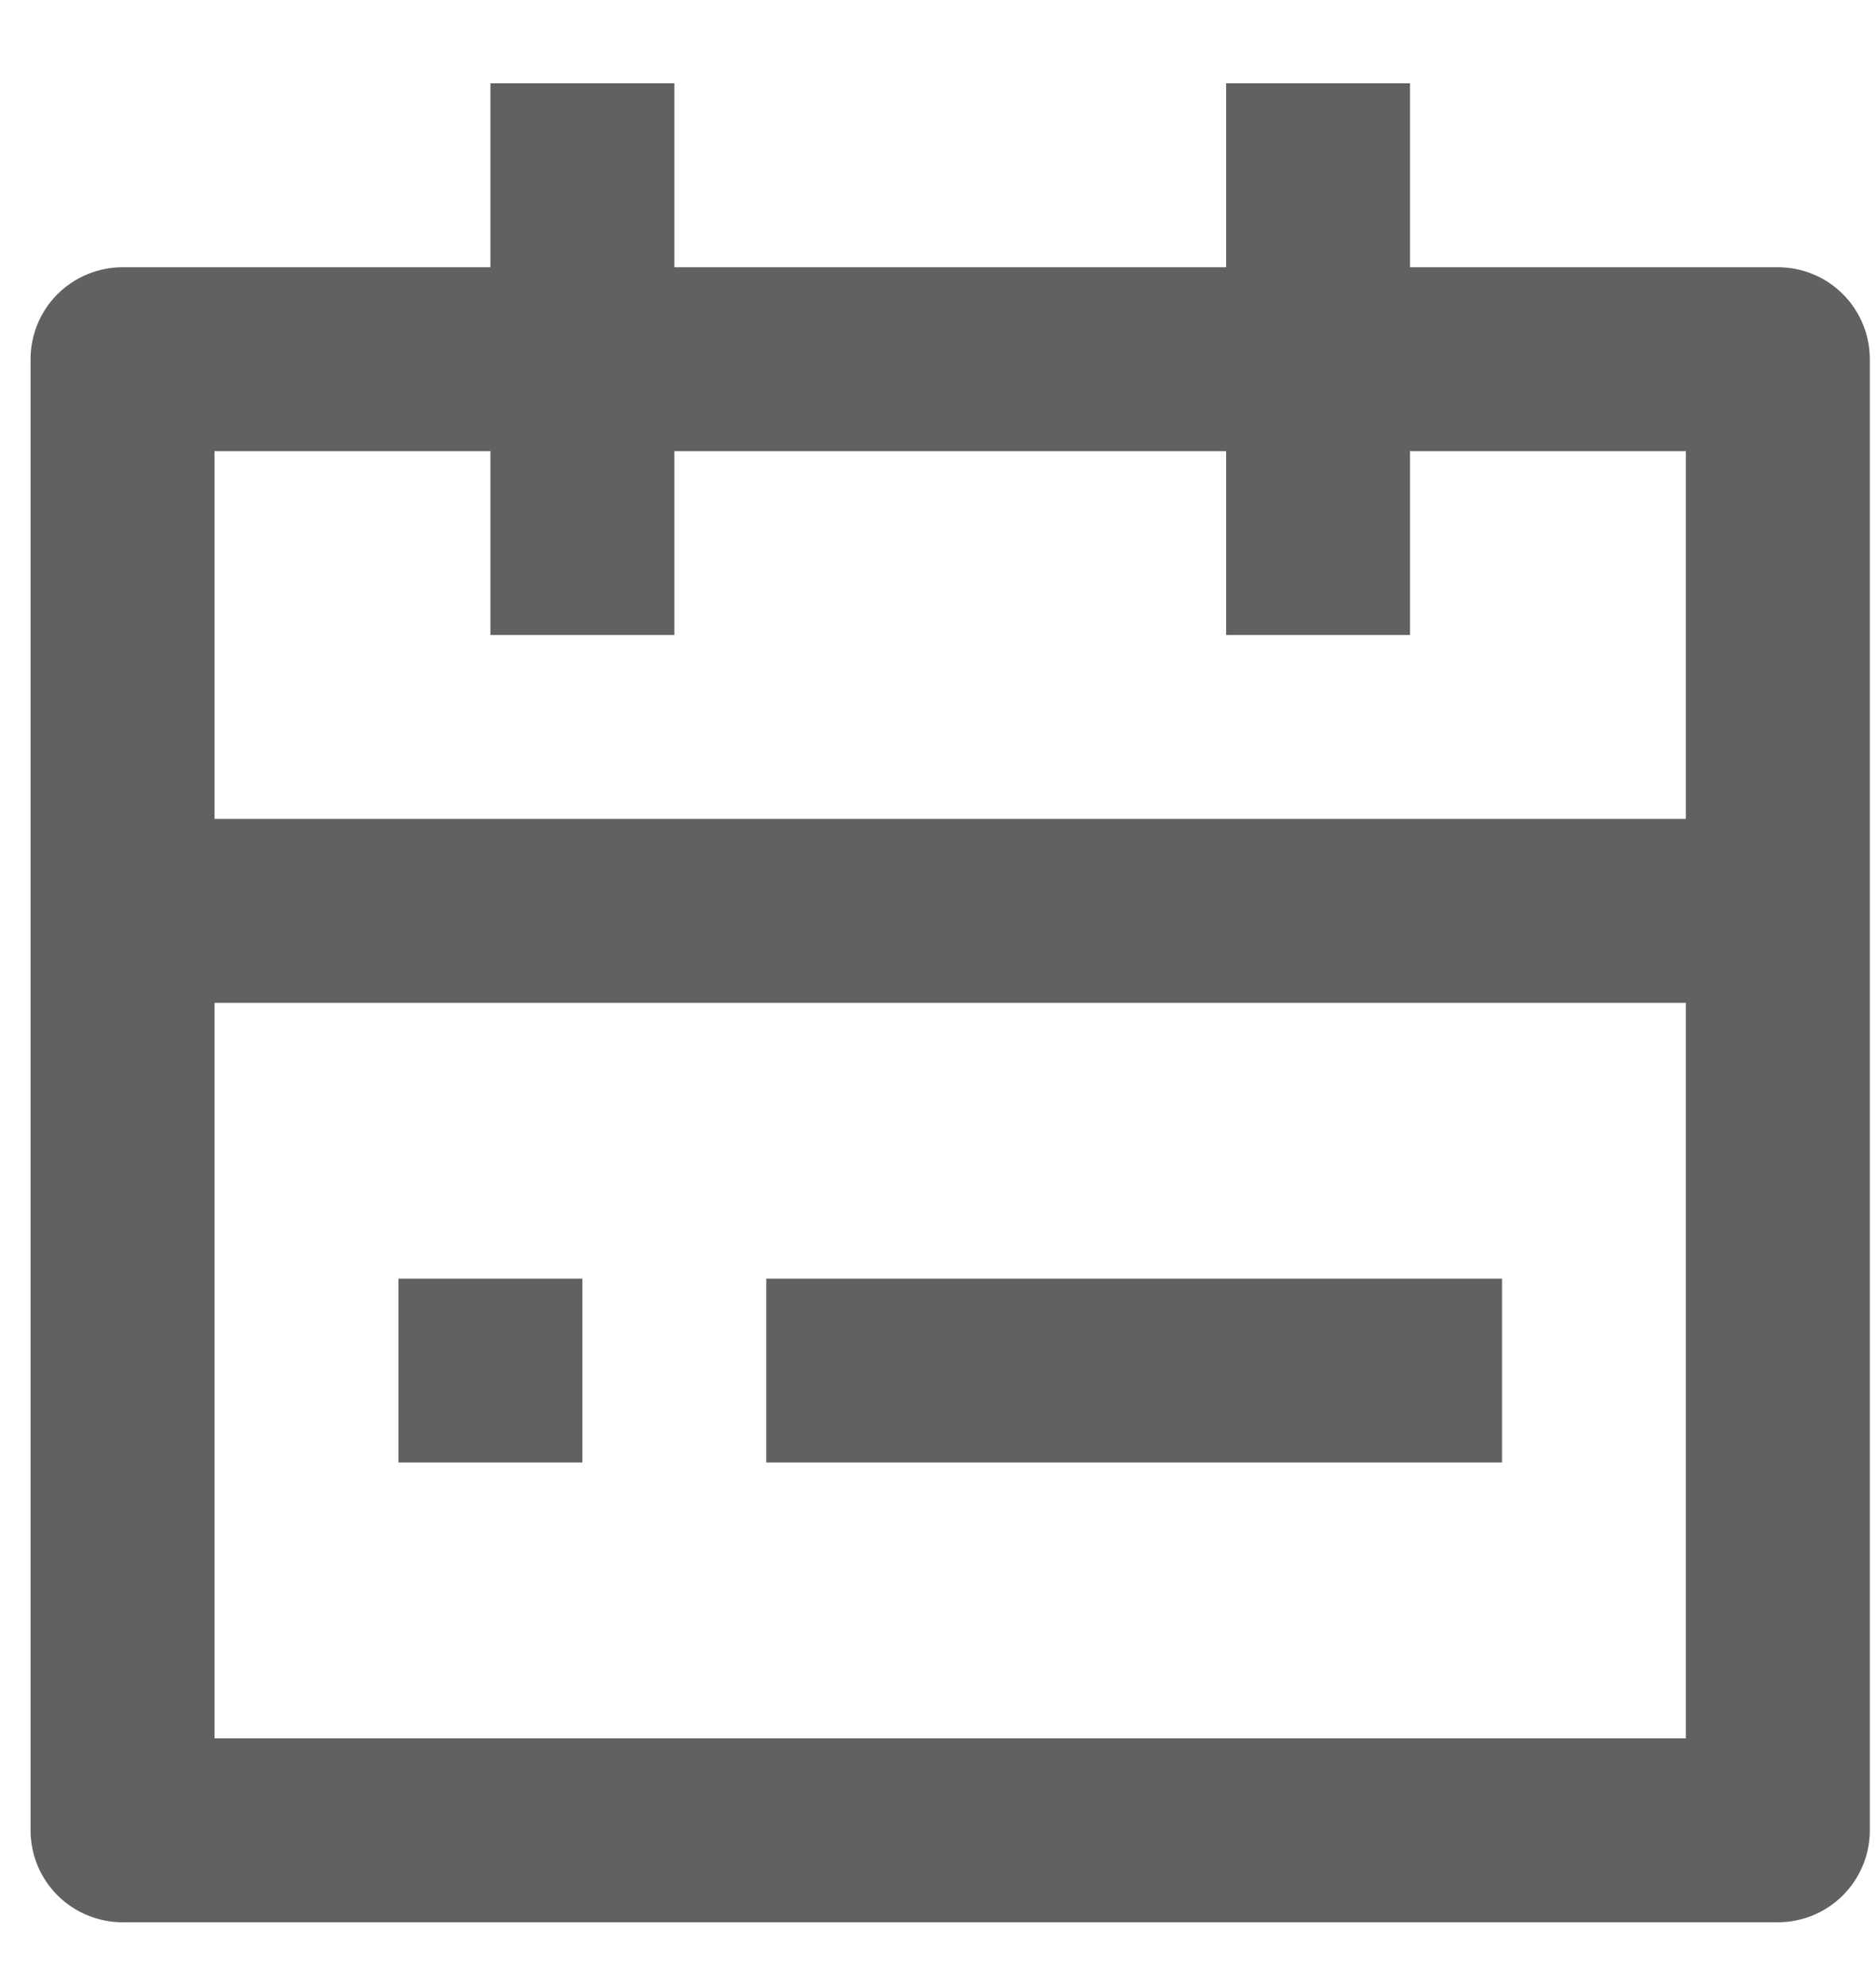 <svg width="17" height="18" viewBox="0 0 17 18" fill="none" xmlns="http://www.w3.org/2000/svg">
<path d="M12.777 2.422H16.111C16.332 2.422 16.544 2.51 16.7 2.666C16.856 2.822 16.944 3.034 16.944 3.255V16.589C16.944 16.81 16.856 17.022 16.7 17.178C16.544 17.334 16.332 17.422 16.111 17.422H1.111C0.89 17.422 0.678 17.334 0.521 17.178C0.365 17.022 0.277 16.81 0.277 16.589V3.255C0.277 3.034 0.365 2.822 0.521 2.666C0.678 2.51 0.89 2.422 1.111 2.422H4.444V0.755H6.111V2.422H11.111V0.755H12.777V2.422ZM11.111 4.089H6.111V5.755H4.444V4.089H1.944V7.422H15.277V4.089H12.777V5.755H11.111V4.089ZM15.277 9.089H1.944V15.755H15.277V9.089ZM3.611 11.589H5.277V13.255H3.611V11.589ZM6.944 11.589H13.611V13.255H6.944V11.589Z" fill="#616161"/>
</svg>
